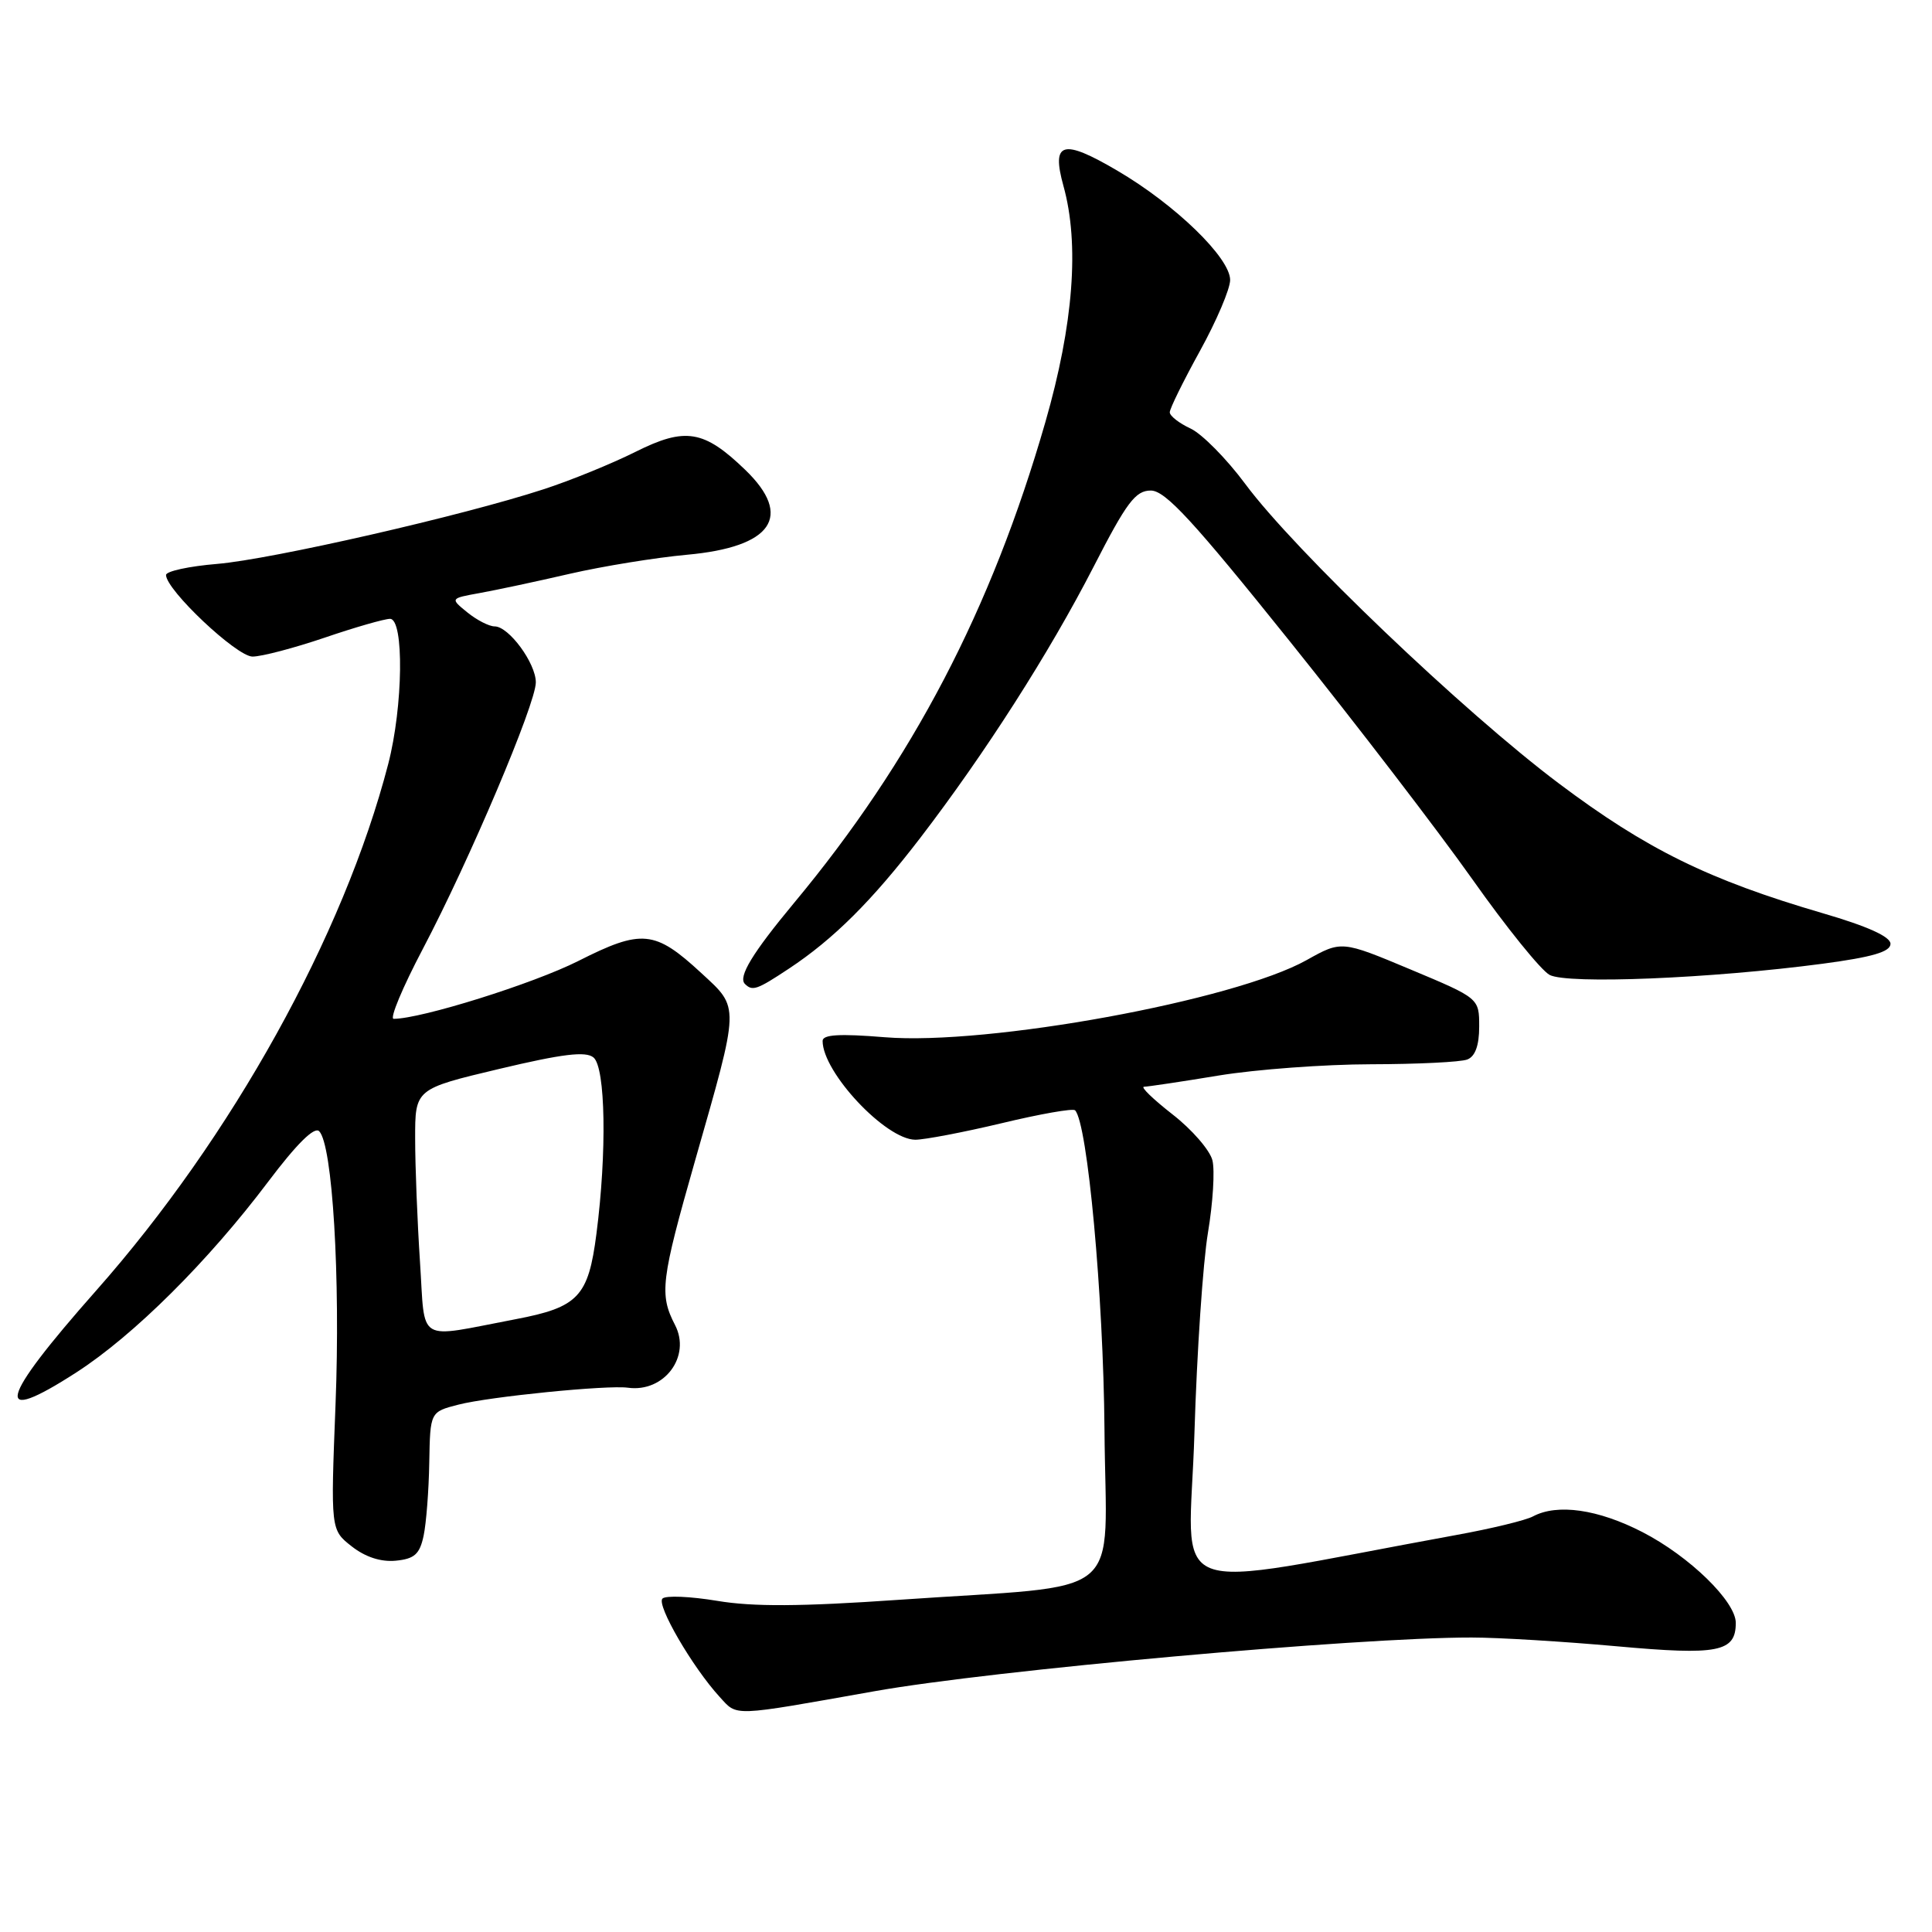 <?xml version="1.0" encoding="UTF-8" standalone="no"?>
<!DOCTYPE svg PUBLIC "-//W3C//DTD SVG 1.1//EN" "http://www.w3.org/Graphics/SVG/1.1/DTD/svg11.dtd" >
<svg xmlns="http://www.w3.org/2000/svg" xmlns:xlink="http://www.w3.org/1999/xlink" version="1.1" viewBox="0 0 256 256">
 <g >
 <path fill="currentColor"
d=" M 115.85 224.10 C 131.52 221.31 179.84 216.96 195.00 216.98 C 198.57 216.98 207.22 217.51 214.22 218.14 C 227.68 219.36 230.00 218.91 230.00 215.04 C 230.00 212.20 223.86 206.22 217.65 203.02 C 211.76 199.98 206.35 199.21 203.13 200.93 C 202.17 201.45 197.58 202.56 192.94 203.40 C 153.13 210.66 157.59 212.41 158.27 189.87 C 158.59 179.21 159.40 167.28 160.06 163.34 C 160.72 159.40 160.99 155.08 160.65 153.74 C 160.31 152.40 157.93 149.65 155.35 147.65 C 152.78 145.64 151.08 144.00 151.59 144.00 C 152.09 143.99 156.55 143.33 161.50 142.51 C 166.45 141.70 175.53 141.03 181.67 141.02 C 187.81 141.01 193.55 140.73 194.42 140.39 C 195.47 139.99 196.00 138.53 196.00 136.03 C 196.00 132.27 196.00 132.27 186.88 128.45 C 177.76 124.63 177.76 124.63 173.13 127.22 C 163.55 132.58 130.92 138.55 117.25 137.44 C 111.24 136.95 109.00 137.08 109.00 137.93 C 109.00 142.09 117.35 150.99 121.28 151.02 C 122.50 151.02 127.65 150.04 132.73 148.83 C 137.80 147.61 142.18 146.84 142.45 147.12 C 144.10 148.77 146.21 171.68 146.35 189.45 C 146.52 212.53 149.78 209.85 119.00 211.99 C 106.14 212.88 99.78 212.92 95.03 212.12 C 91.47 211.53 88.21 211.39 87.78 211.82 C 86.95 212.65 91.76 220.92 95.35 224.84 C 97.75 227.46 96.76 227.49 115.85 224.10 Z  M 56.13 203.50 C 56.48 201.85 56.82 197.48 56.88 193.79 C 57.00 187.08 57.00 187.08 60.75 186.12 C 64.88 185.06 80.50 183.50 83.21 183.88 C 88.01 184.54 91.61 179.73 89.44 175.56 C 87.35 171.51 87.57 169.67 92.09 153.83 C 98.07 132.89 98.04 133.66 92.91 128.92 C 86.77 123.25 85.05 123.08 76.64 127.33 C 70.68 130.34 55.81 135.00 52.16 135.00 C 51.60 135.00 53.34 130.84 56.02 125.75 C 62.19 114.03 71.00 93.25 71.00 90.42 C 71.00 87.87 67.42 83.00 65.54 83.00 C 64.81 83.00 63.19 82.17 61.93 81.15 C 59.64 79.29 59.64 79.29 63.57 78.58 C 65.73 78.19 71.10 77.05 75.50 76.03 C 79.90 75.02 86.88 73.89 91.00 73.51 C 102.34 72.49 105.14 68.42 98.75 62.26 C 93.27 56.97 90.81 56.57 84.21 59.87 C 81.07 61.44 75.58 63.68 72.00 64.84 C 61.29 68.34 36.02 74.11 28.78 74.72 C 25.05 75.03 22.00 75.69 22.00 76.19 C 22.00 78.17 31.36 87.00 33.46 87.00 C 34.67 87.00 38.96 85.87 43.00 84.50 C 47.04 83.12 50.95 82.00 51.68 82.00 C 53.56 82.00 53.42 93.60 51.44 101.24 C 45.55 123.96 30.72 150.69 12.74 171.01 C -0.22 185.66 -1.04 189.05 10.12 181.85 C 17.73 176.94 27.59 167.13 35.53 156.59 C 39.29 151.60 41.65 149.25 42.29 149.89 C 44.06 151.66 45.12 169.25 44.46 186.10 C 43.81 202.71 43.81 202.71 46.60 204.90 C 48.41 206.32 50.47 206.99 52.44 206.80 C 54.92 206.56 55.61 205.94 56.13 203.50 Z  M 104.52 128.36 C 110.45 124.44 115.54 119.37 121.96 111.00 C 130.54 99.80 139.03 86.53 144.88 75.15 C 149.29 66.55 150.45 65.00 152.49 65.00 C 154.41 65.00 158.10 69.01 170.90 84.97 C 179.71 95.95 190.59 110.14 195.09 116.50 C 199.58 122.86 204.19 128.57 205.33 129.18 C 207.69 130.44 226.71 129.66 241.50 127.70 C 248.10 126.82 250.50 126.12 250.50 125.06 C 250.50 124.11 247.44 122.73 241.50 121.00 C 226.40 116.58 218.18 112.54 206.57 103.82 C 193.94 94.34 171.54 72.95 165.00 64.12 C 162.53 60.79 159.26 57.48 157.75 56.78 C 156.24 56.08 155.00 55.11 155.00 54.63 C 155.00 54.14 156.80 50.49 159.00 46.50 C 161.20 42.51 163.00 38.28 163.00 37.10 C 163.00 34.16 155.72 27.10 148.03 22.60 C 140.79 18.35 139.29 18.78 140.91 24.63 C 143.06 32.35 142.24 42.99 138.52 55.92 C 131.37 80.76 120.90 100.80 105.21 119.65 C 99.71 126.27 97.78 129.44 98.70 130.37 C 99.70 131.37 100.29 131.16 104.52 128.36 Z  M 55.65 167.20 C 55.30 161.86 55.01 154.53 55.01 150.90 C 55.00 144.29 55.00 144.29 66.14 141.64 C 74.55 139.64 77.62 139.27 78.64 140.12 C 80.24 141.44 80.43 152.68 79.03 163.49 C 77.96 171.82 76.63 173.22 68.33 174.80 C 54.98 177.34 56.38 178.18 55.65 167.20 Z "/>
</g>
</svg>